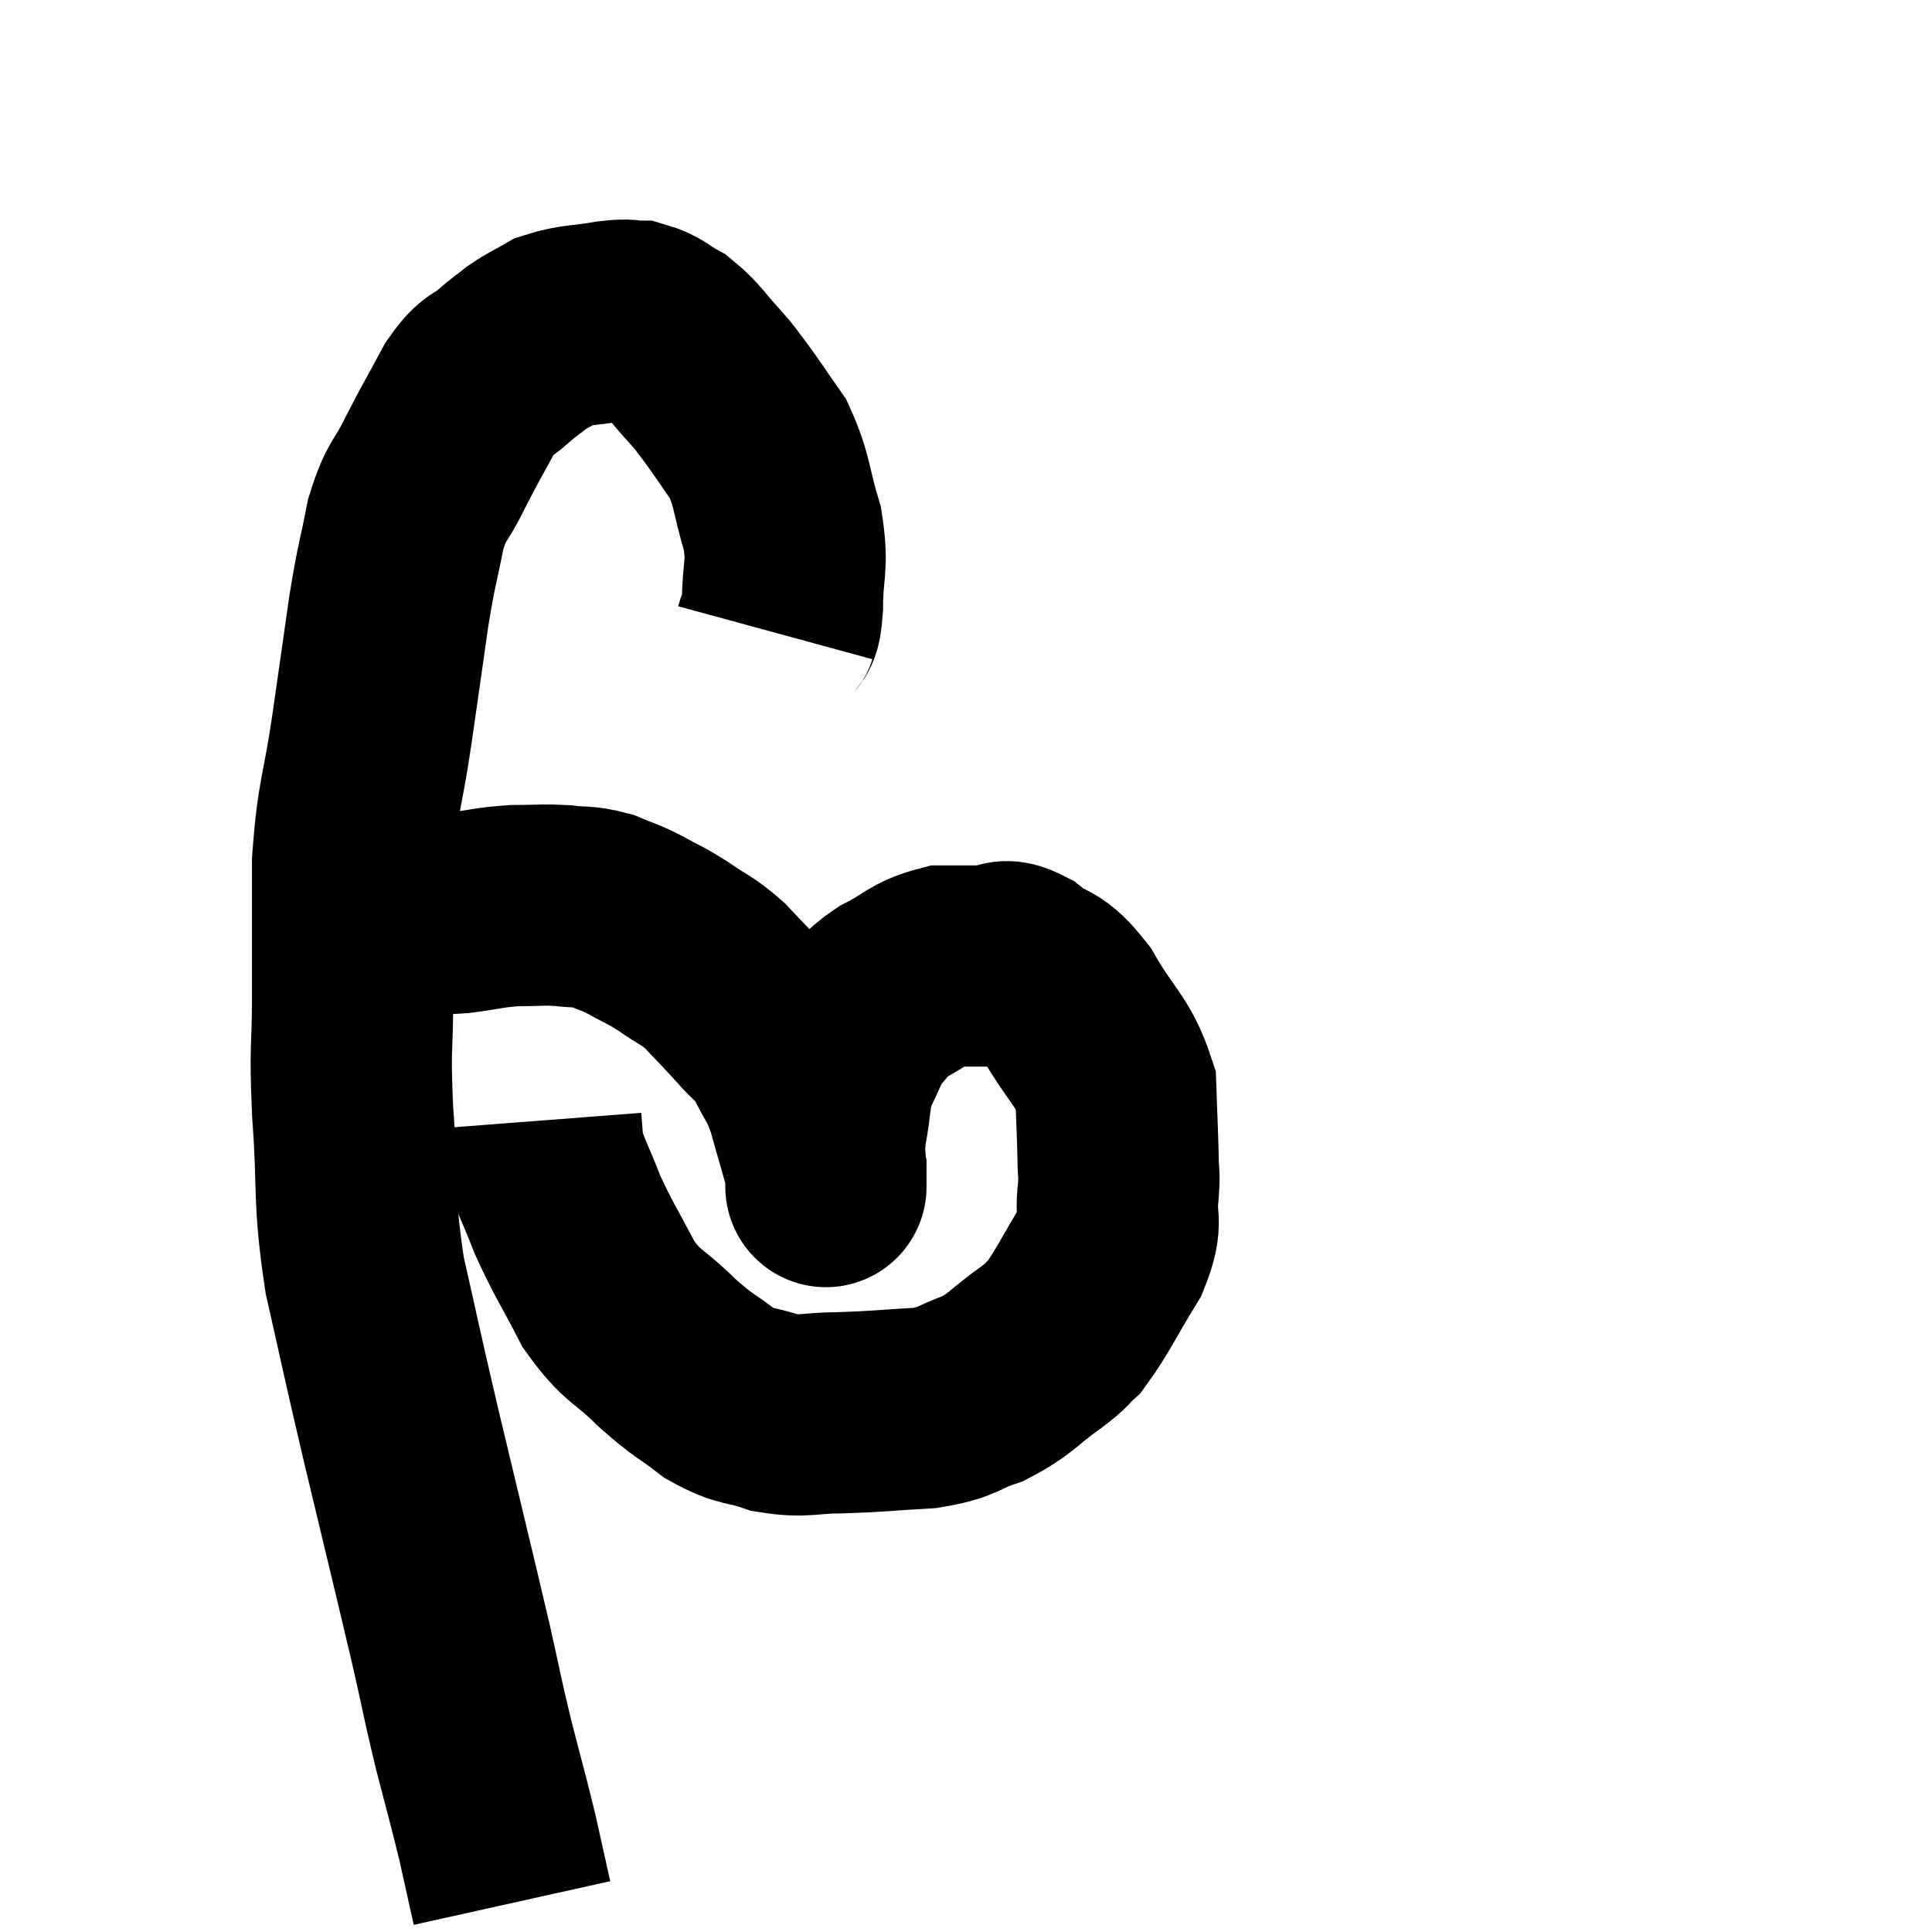 <svg width="48" height="48" viewBox="0 0 48 48" xmlns="http://www.w3.org/2000/svg"><path d="M 19.26 15.72 C 19.35 15.39, 19.395 15.705, 19.44 15.06 C 19.44 14.1, 19.59 14.115, 19.44 13.14 C 19.14 12.15, 19.2 11.955, 18.84 11.16 C 18.42 10.56, 18.33 10.41, 18 9.96 C 17.76 9.66, 17.865 9.75, 17.52 9.36 C 17.07 8.88, 17.04 8.745, 16.62 8.4 C 16.23 8.19, 16.2 8.085, 15.84 7.98 C 15.51 7.98, 15.69 7.92, 15.18 7.98 C 14.49 8.1, 14.325 8.055, 13.8 8.22 C 13.44 8.43, 13.41 8.415, 13.08 8.64 C 12.78 8.88, 12.825 8.82, 12.48 9.12 C 12.09 9.48, 12.12 9.24, 11.7 9.84 C 11.25 10.68, 11.205 10.725, 10.8 11.52 C 10.44 12.27, 10.365 12.105, 10.08 13.02 C 9.87 14.1, 9.87 13.905, 9.66 15.18 C 9.45 16.65, 9.465 16.56, 9.24 18.12 C 9 19.77, 8.88 19.755, 8.76 21.42 C 8.76 23.1, 8.76 23.235, 8.76 24.78 C 8.76 26.19, 8.685 25.875, 8.76 27.6 C 8.91 29.64, 8.76 29.67, 9.06 31.68 C 9.51 33.66, 9.42 33.33, 9.96 35.64 C 10.59 38.28, 10.77 39, 11.22 40.92 C 11.49 42.12, 11.475 42.135, 11.76 43.32 C 12.06 44.49, 12.12 44.67, 12.36 45.66 C 12.54 46.47, 12.63 46.875, 12.72 47.28 C 12.72 47.28, 12.72 47.28, 12.72 47.28 L 12.72 47.28" fill="none" stroke="black" stroke-width="5"></path><path d="M 8.82 22.68 C 8.88 22.68, 8.775 22.68, 8.94 22.68 C 9.21 22.68, 9.165 22.68, 9.48 22.68 C 9.84 22.68, 9.72 22.68, 10.2 22.68 C 10.8 22.68, 10.755 22.725, 11.4 22.68 C 12.09 22.59, 12.135 22.545, 12.78 22.5 C 13.38 22.5, 13.44 22.47, 13.98 22.5 C 14.46 22.56, 14.49 22.5, 14.94 22.62 C 15.36 22.8, 15.33 22.755, 15.78 22.98 C 16.26 23.25, 16.245 23.205, 16.74 23.52 C 17.25 23.88, 17.28 23.82, 17.76 24.24 C 18.21 24.72, 18.24 24.735, 18.66 25.2 C 19.05 25.65, 19.095 25.56, 19.44 26.1 C 19.74 26.73, 19.77 26.61, 20.04 27.36 C 20.28 28.23, 20.4 28.575, 20.52 29.1 C 20.52 29.28, 20.52 29.37, 20.52 29.46 C 20.52 29.46, 20.52 29.46, 20.52 29.46 C 20.52 29.46, 20.52 29.505, 20.52 29.46 C 20.52 29.37, 20.52 29.625, 20.52 29.28 C 20.52 28.68, 20.445 28.77, 20.52 28.08 C 20.67 27.3, 20.595 27.195, 20.82 26.52 C 21.12 25.95, 21.09 25.845, 21.42 25.38 C 21.78 25.02, 21.63 25.005, 22.14 24.66 C 22.8 24.33, 22.83 24.165, 23.46 24 C 24.06 24, 24.195 24, 24.66 24 C 24.99 24, 24.855 23.76, 25.32 24 C 25.92 24.48, 25.92 24.195, 26.52 24.96 C 27.12 26.01, 27.405 26.1, 27.72 27.06 C 27.75 27.93, 27.765 28.155, 27.78 28.8 C 27.78 29.22, 27.825 29.07, 27.78 29.64 C 27.69 30.36, 27.93 30.255, 27.6 31.08 C 27.03 32.01, 26.895 32.34, 26.46 32.94 C 26.16 33.21, 26.37 33.09, 25.86 33.48 C 25.14 33.99, 25.14 34.125, 24.42 34.5 C 23.7 34.74, 23.865 34.83, 22.98 34.98 C 21.93 35.04, 21.81 35.07, 20.88 35.1 C 20.07 35.1, 20.01 35.22, 19.26 35.1 C 18.57 34.86, 18.555 34.995, 17.88 34.62 C 17.22 34.11, 17.25 34.215, 16.56 33.6 C 15.84 32.88, 15.735 33.015, 15.12 32.16 C 14.61 31.17, 14.505 31.065, 14.1 30.18 C 13.8 29.4, 13.665 29.205, 13.5 28.62 C 13.47 28.23, 13.455 28.035, 13.44 27.84 L 13.44 27.84" fill="none" stroke="black" stroke-width="5"></path></svg>
